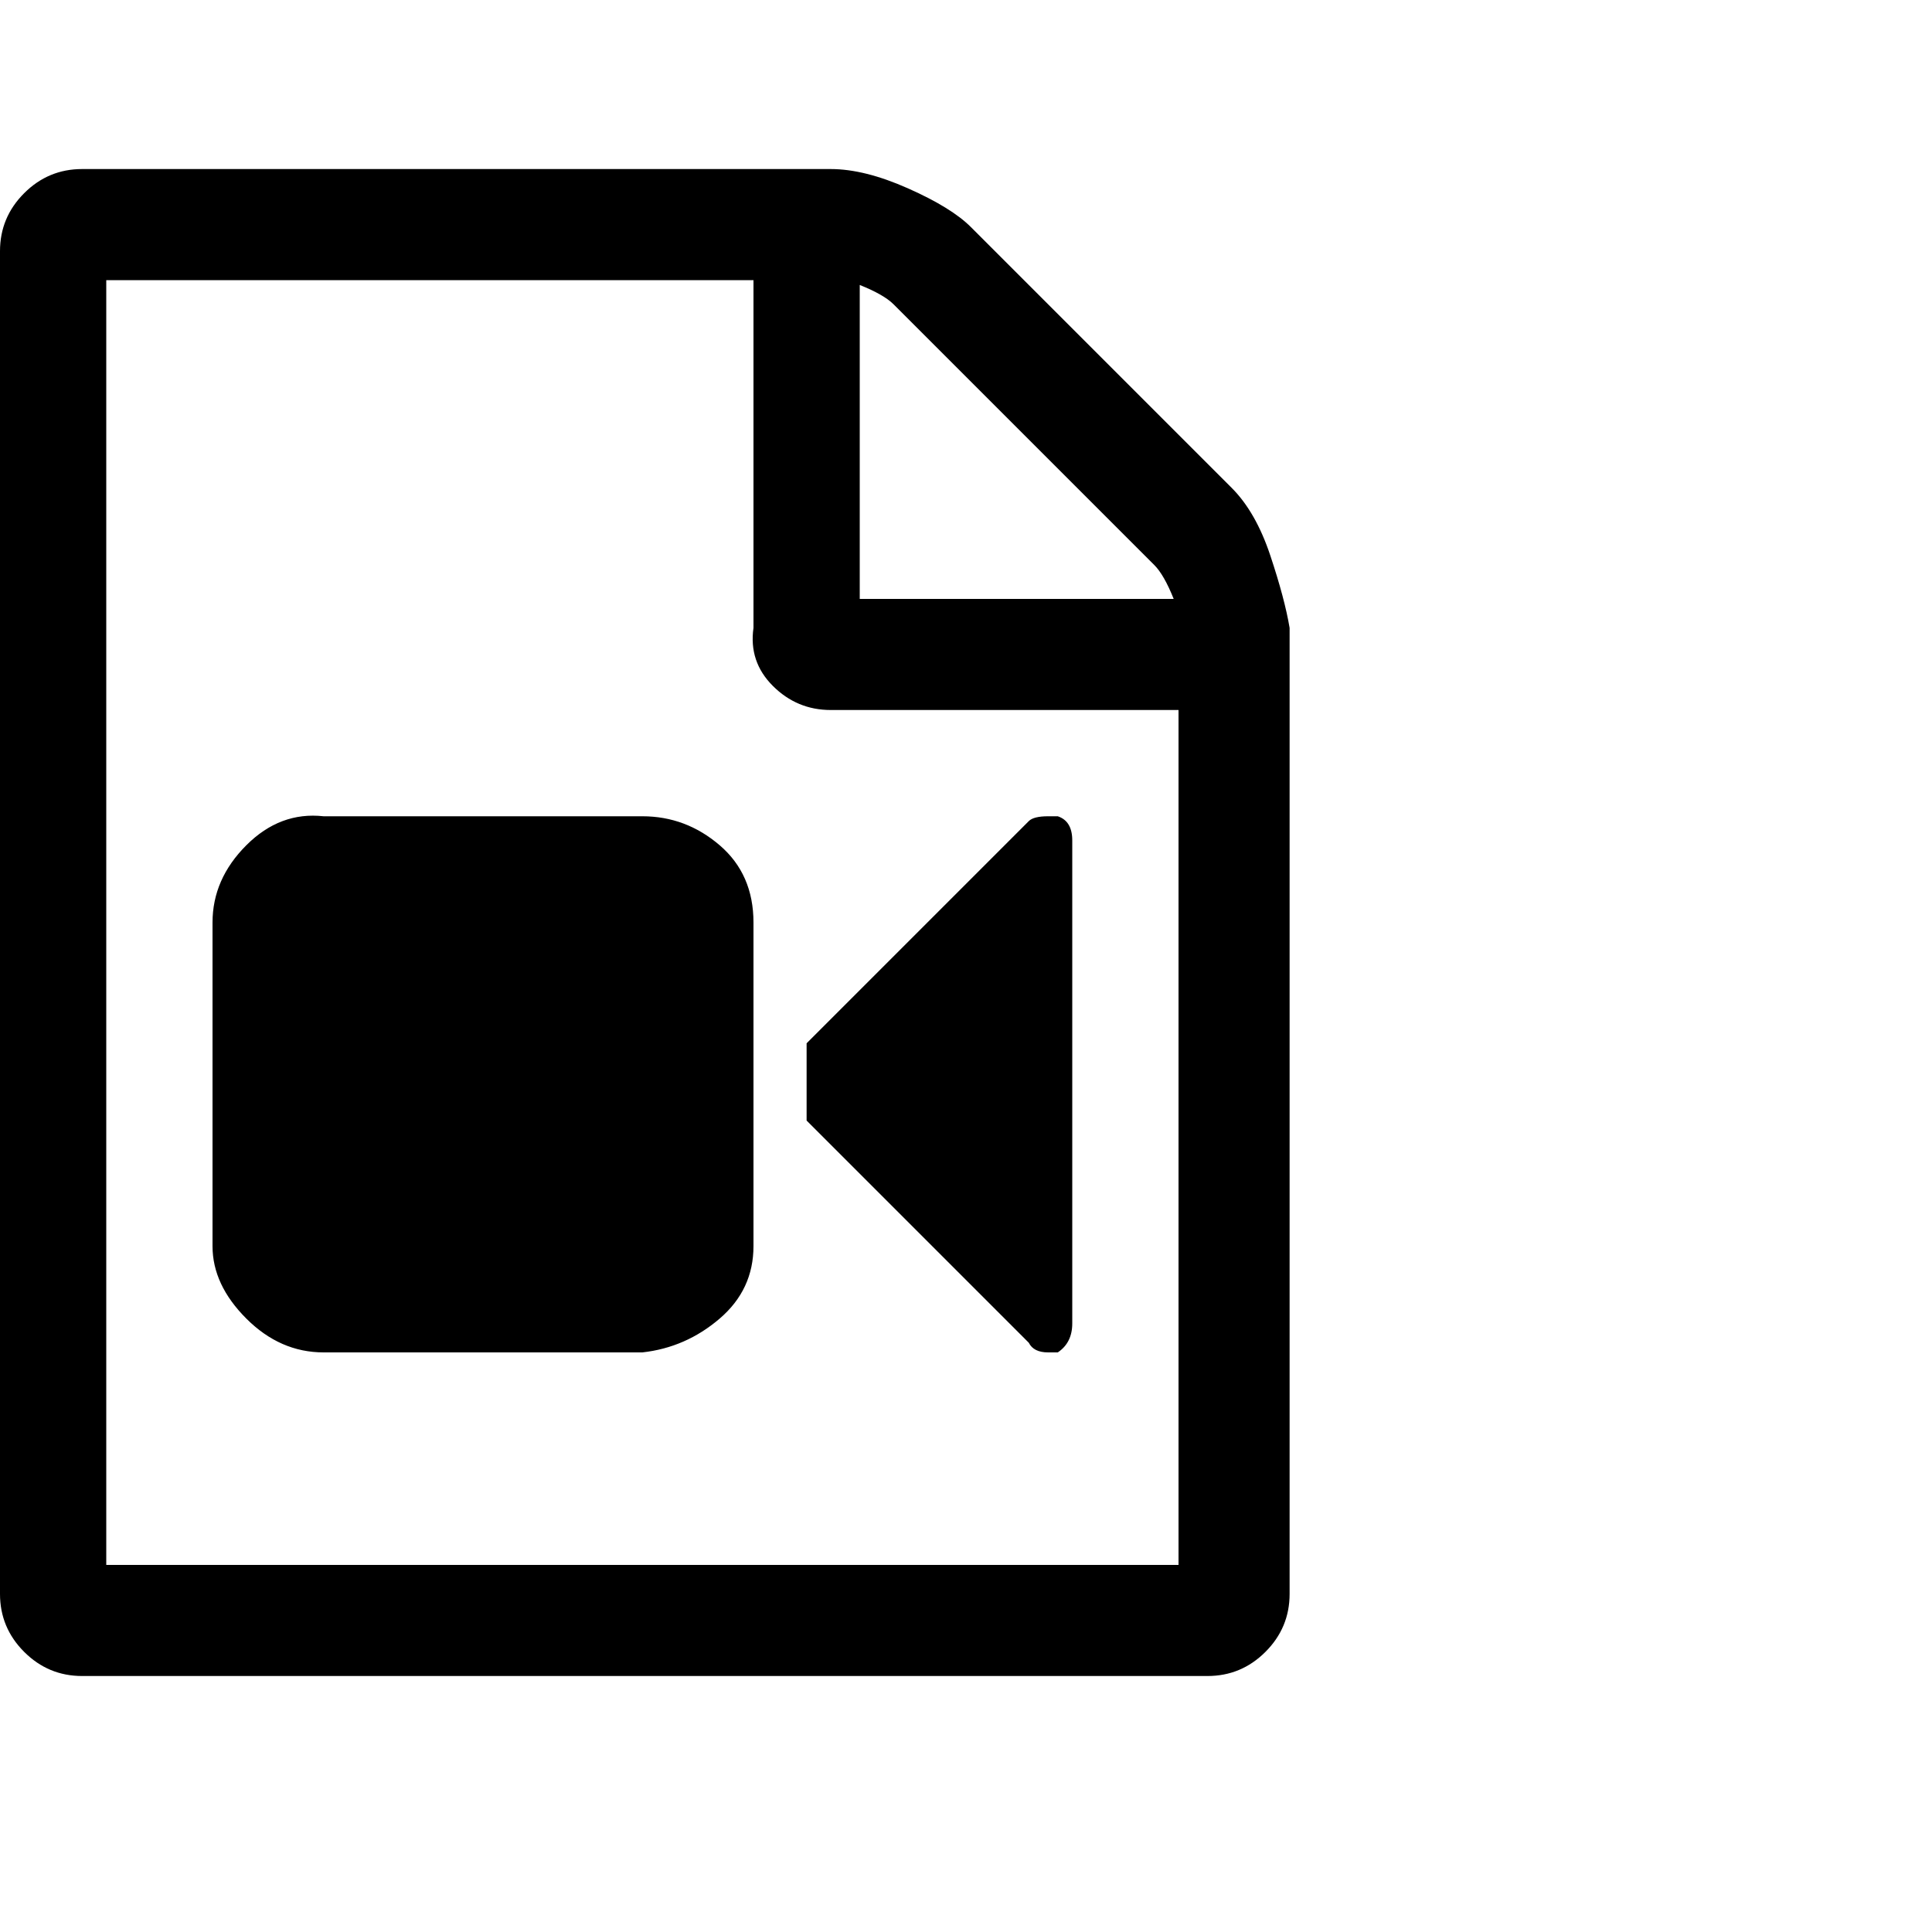 <?xml version="1.0"?><svg viewBox="0 0 40 40" xmlns="http://www.w3.org/2000/svg" height="40" width="40"><path d="m25.5 10.1q0.5 0.5 0.8 1.4t0.4 1.5v20q0 0.7-0.5 1.2t-1.2 0.5h-23.3q-0.7 0-1.2-0.5t-0.5-1.2v-27.8q0-0.7 0.5-1.2t1.2-0.5h15.5q0.7 0 1.6 0.4t1.3 0.8l5.4 5.4z m-7.7-4.2v6.5h6.5q-0.2-0.5-0.4-0.7l-5.4-5.4q-0.2-0.2-0.7-0.4z m6.6 26.5v-17.7h-7.2q-0.7 0-1.2-0.5t-0.4-1.2v-7.2h-13.4v26.6h22.2z m-11.1-15.5q0.9 0 1.6 0.6t0.7 1.6v6.7q0 0.9-0.7 1.5t-1.6 0.7h-6.6q-0.9 0-1.6-0.7t-0.7-1.5v-6.7q0-0.9 0.7-1.6t1.6-0.6h6.6z m8.6 0q0.3 0.1 0.3 0.5v10q0 0.4-0.3 0.6-0.2 0-0.2 0-0.3 0-0.4-0.2l-4.6-4.6v-1.6l4.6-4.6q0.1-0.1 0.4-0.1 0 0 0.2 0z"></path></svg>